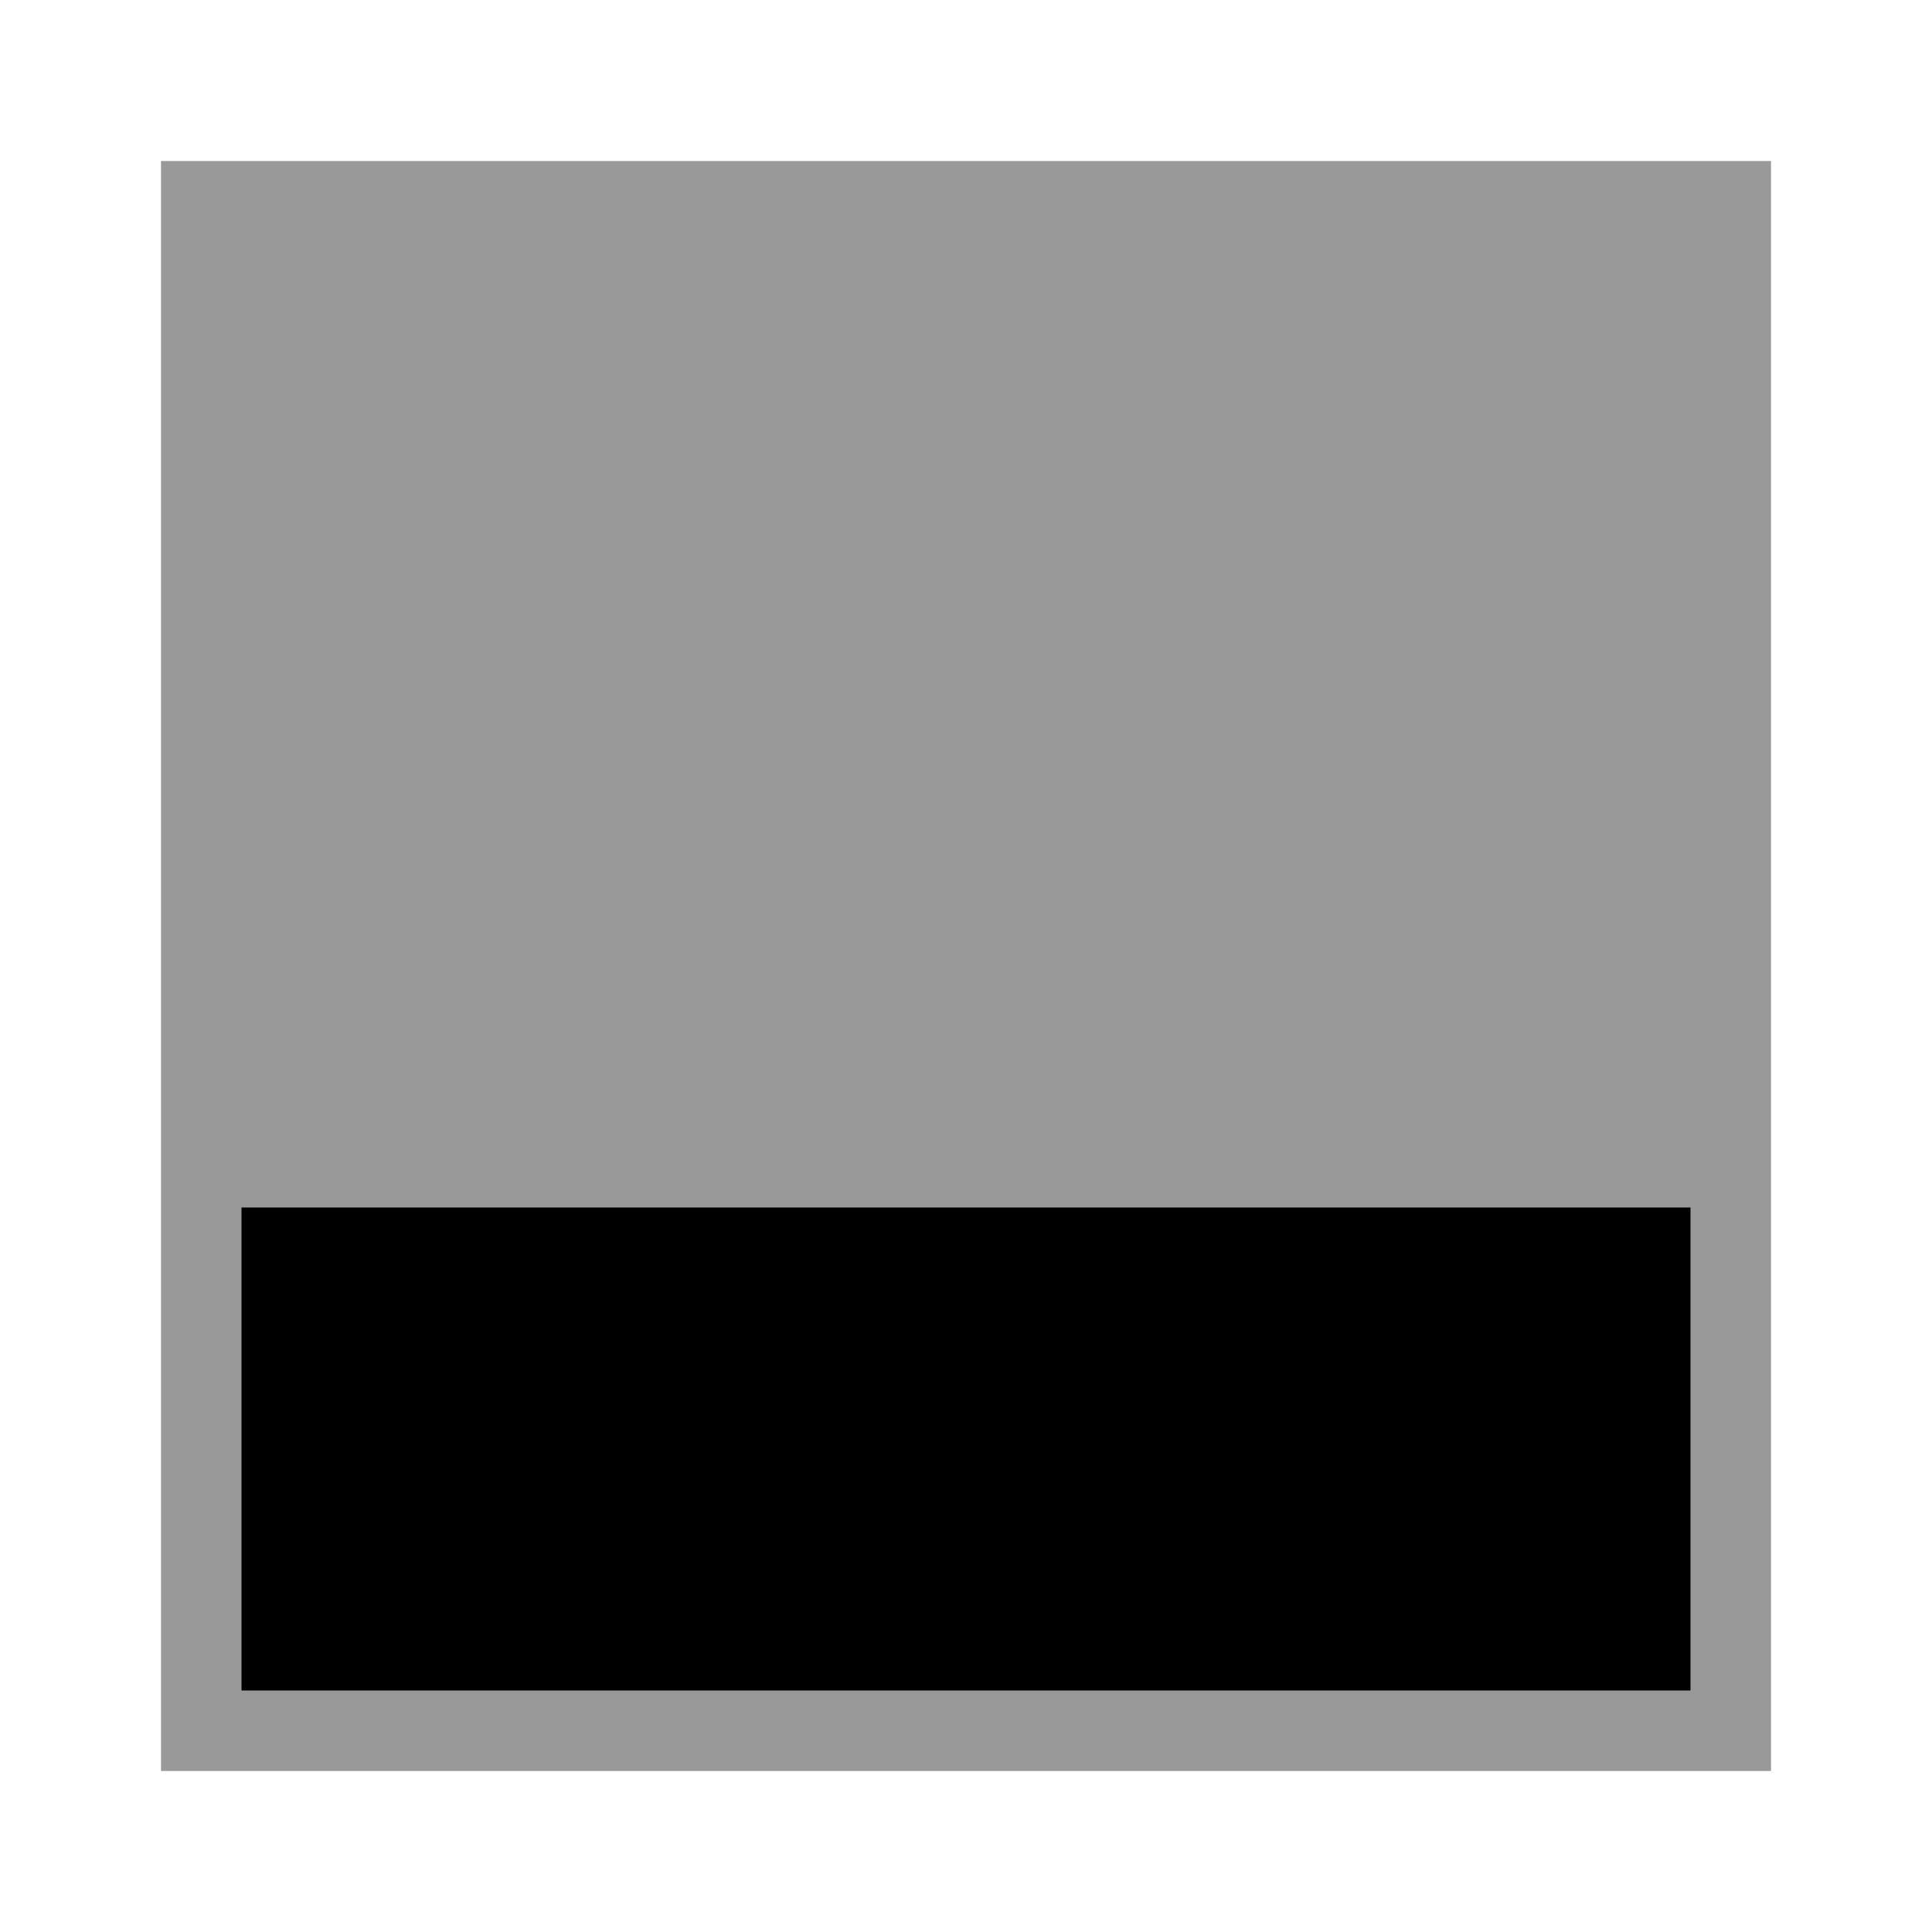 <svg xmlns="http://www.w3.org/2000/svg" viewBox="0 0 24 24"><title>cobalt_icons</title><g style="opacity:0.4"><rect x="2" y="2" width="20" height="20"/></g><g style="opacity:0.4"><rect width="24" height="24" style="fill:none"/></g><rect x="3" y="15" width="18" height="6"/></svg>